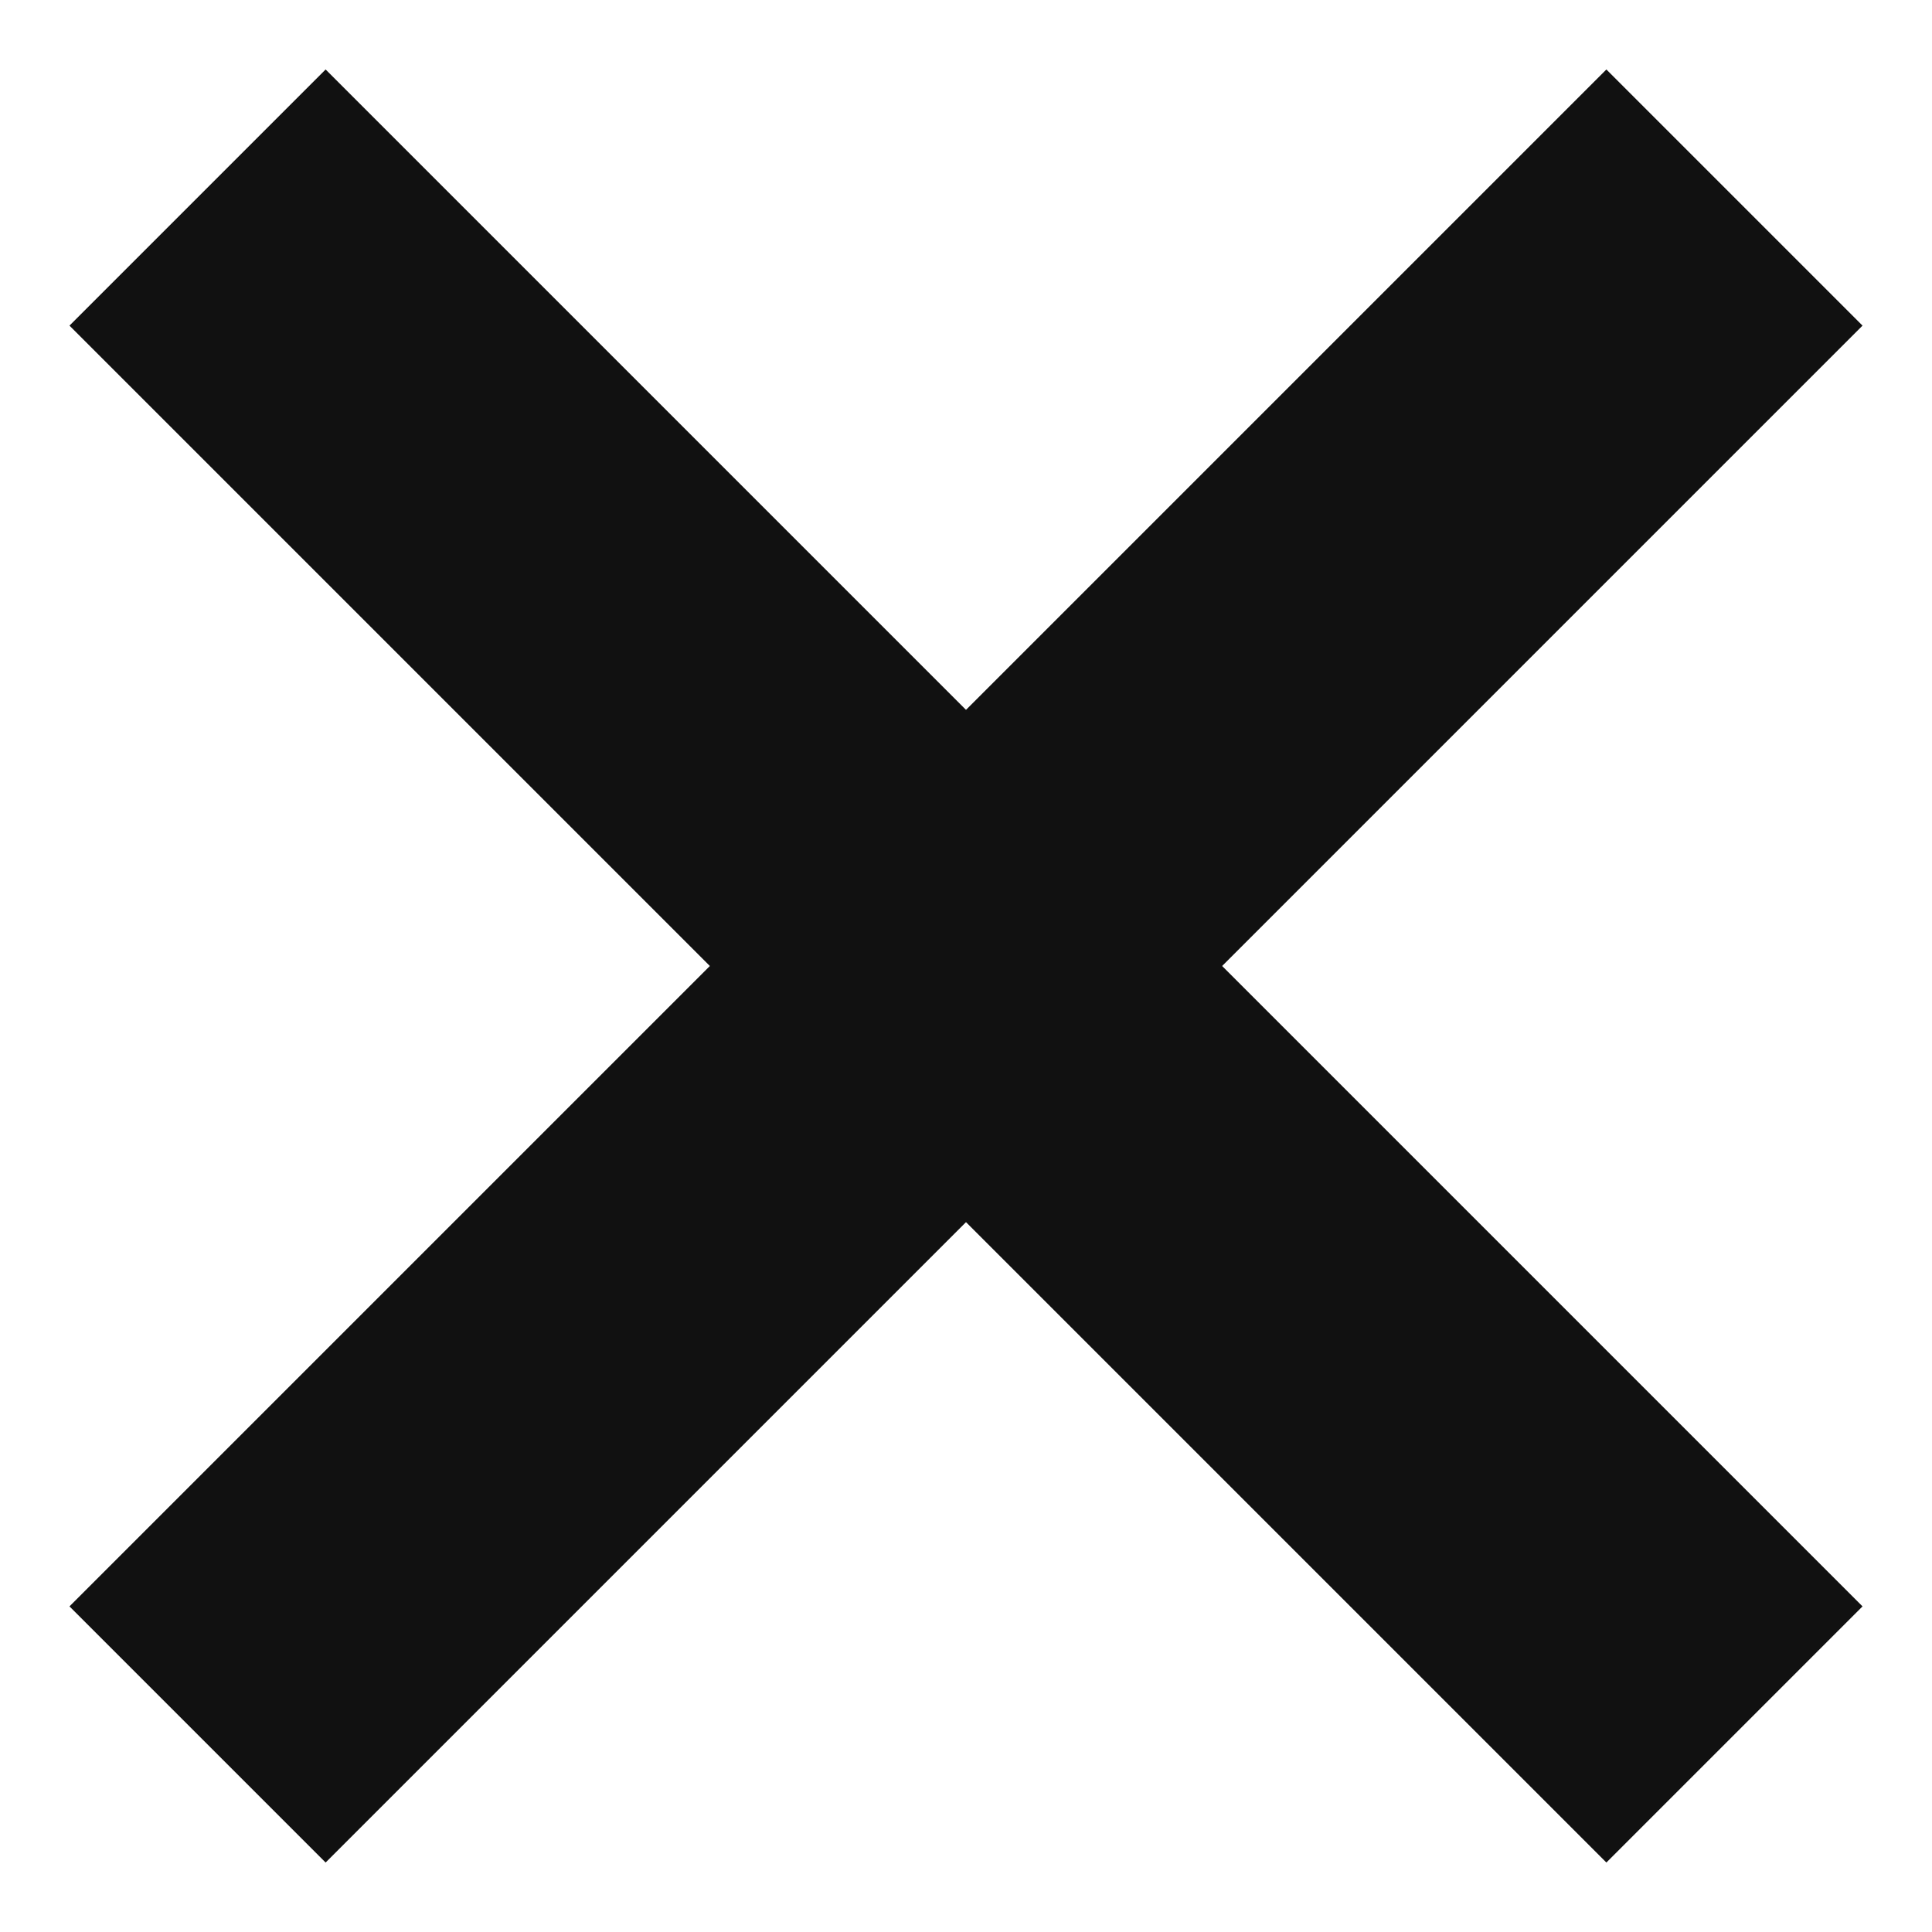 <?xml version="1.0" encoding="UTF-8"?>
<svg width="16px" height="16px" viewBox="0 0 16 16" version="1.1" xmlns="http://www.w3.org/2000/svg" xmlns:xlink="http://www.w3.org/1999/xlink">
    <!-- Generator: Sketch 55.1 (78136) - https://sketchapp.com -->
    <title>Combined Shape@2x</title>
    <desc>Created with Sketch.</desc>
    <g id="Page-1" stroke="none" stroke-width="1" fill="none" fill-rule="evenodd">
        <g id="confirm" transform="translate(-329, -446)" fill="#111111">
            <path d="M335.5,452.5 L335.5,445 L338.5,445 L338.5,452.5 L346,452.5 L346,455.5 L338.5,455.5 L338.5,463 L335.5,463 L335.5,455.5 L328,455.5 L328,452.5 L335.5,452.5 Z" id="Combined-Shape" transform="translate(337, 454) rotate(-45) translate(-337, -454) "></path>
        </g>
    </g>
</svg>